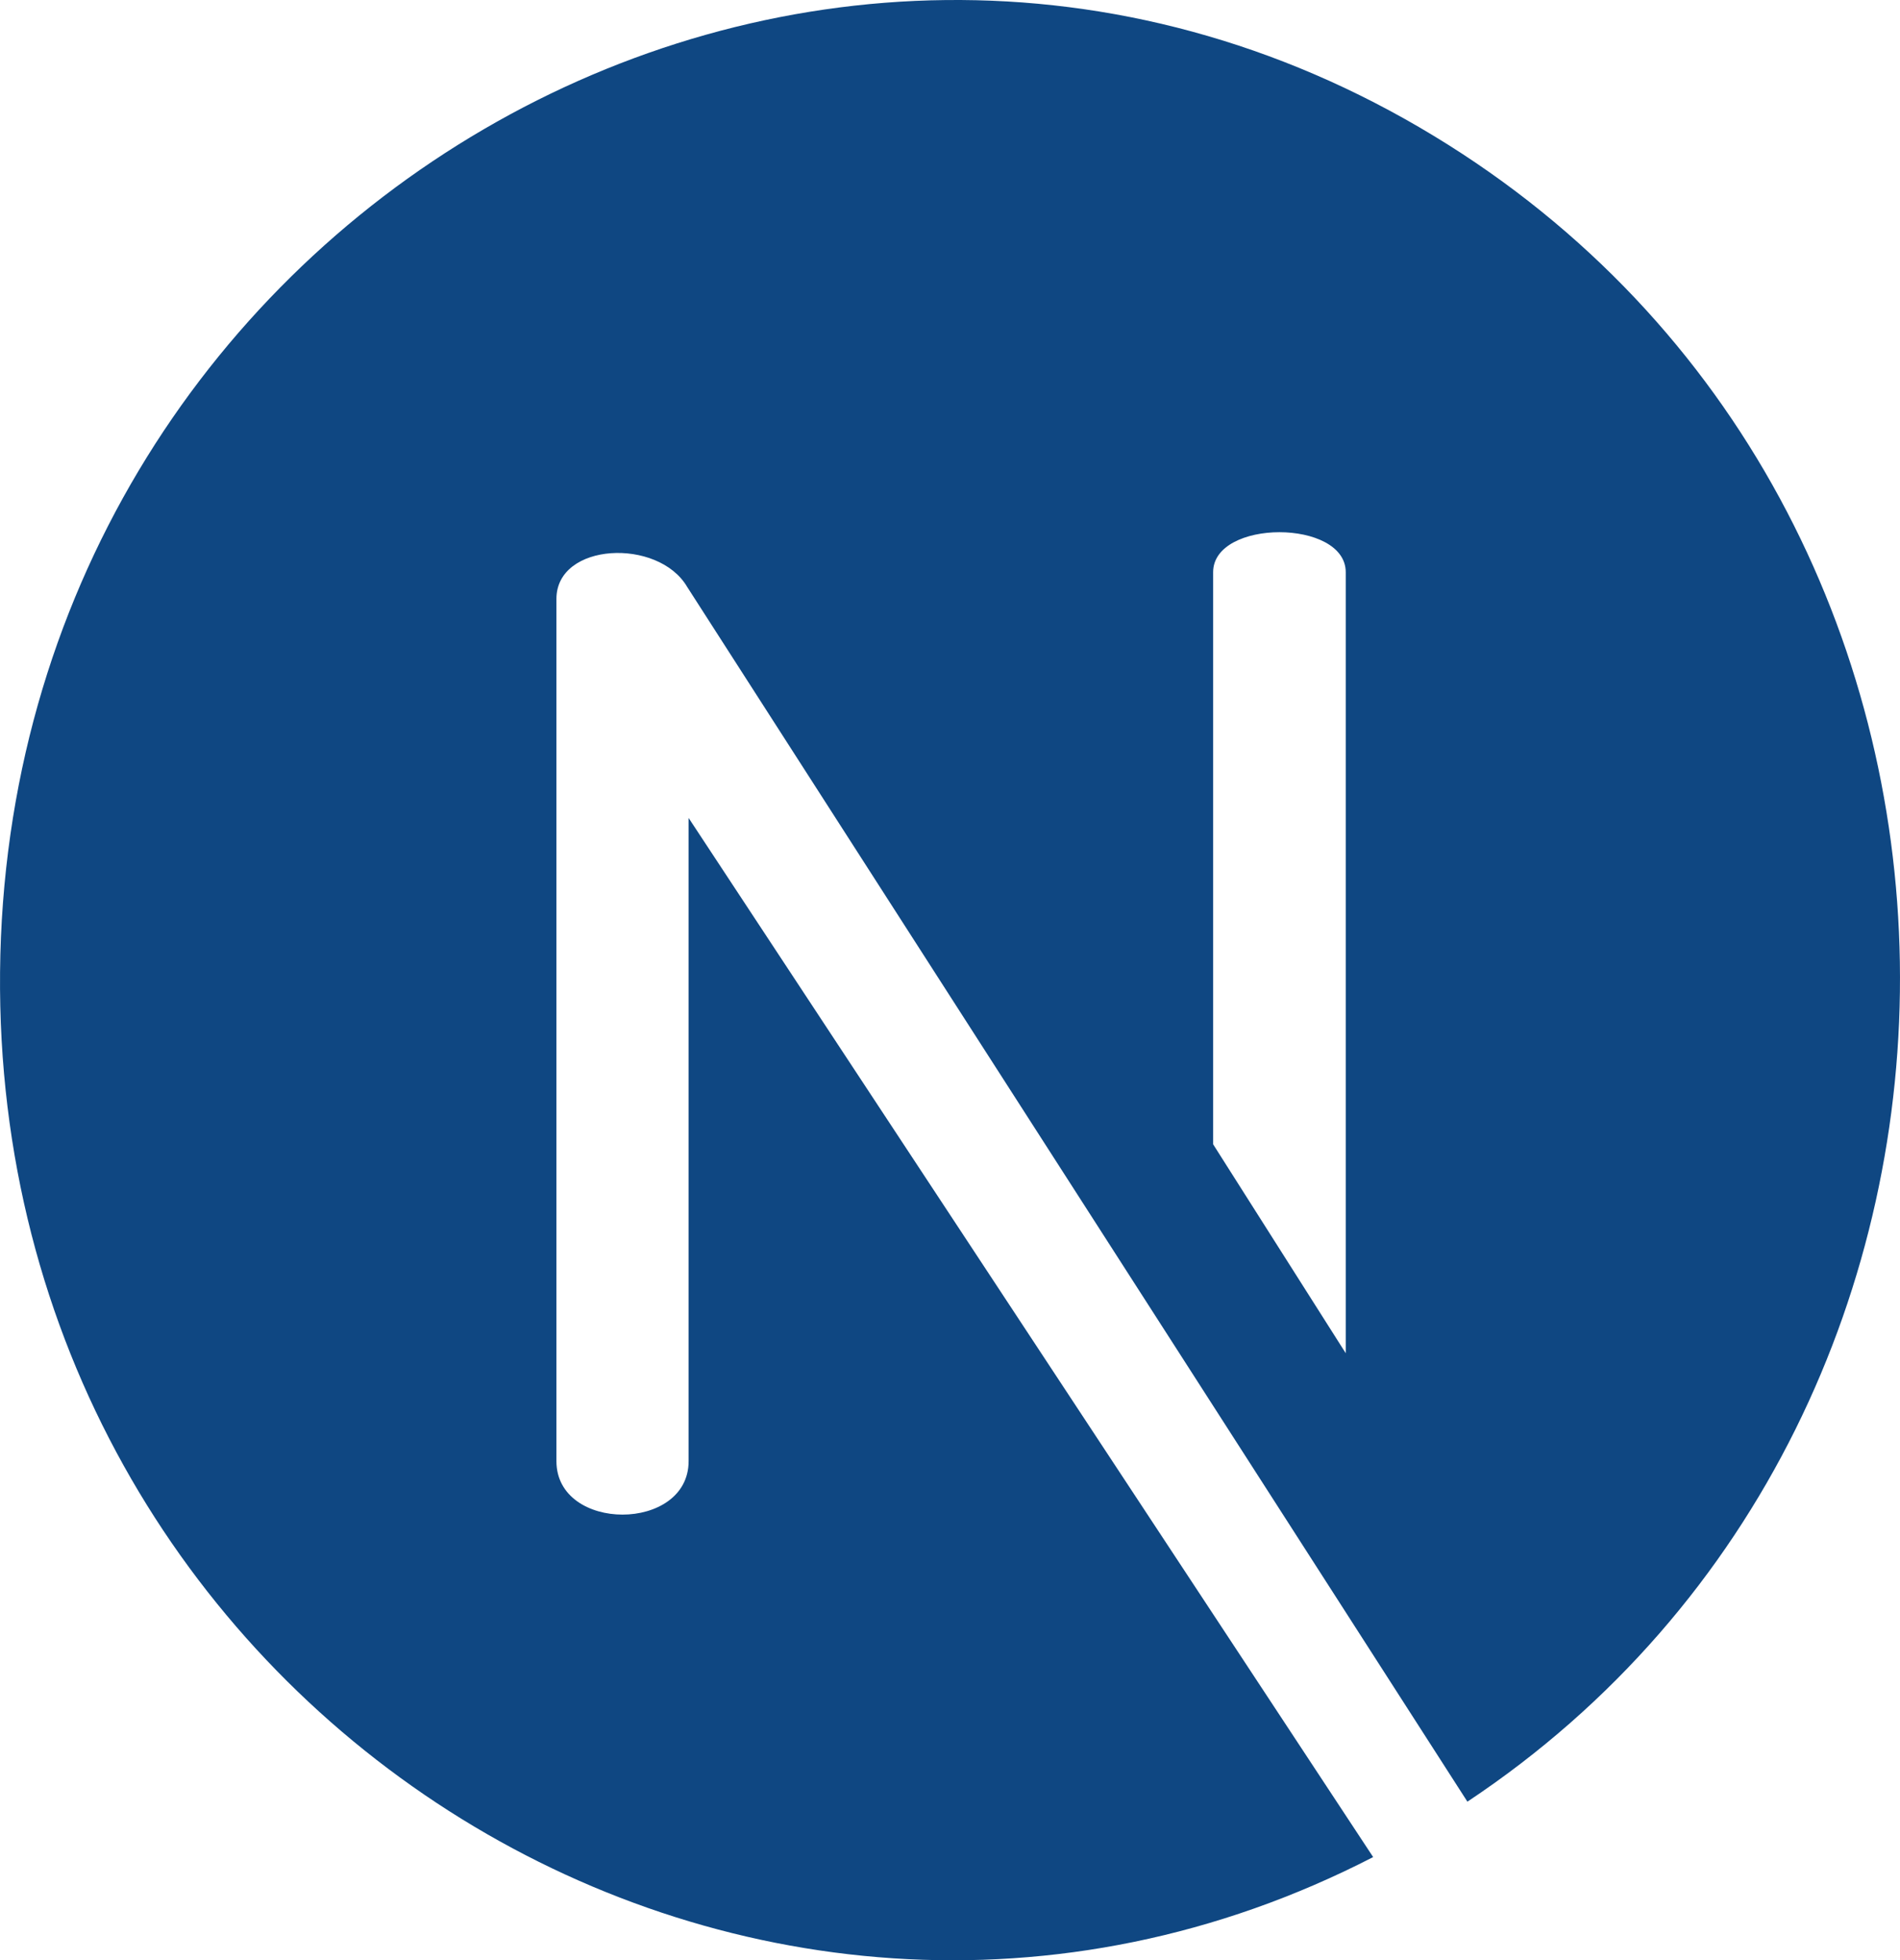 <svg width="63" height="65" viewBox="0 0 63 65" fill="none" xmlns="http://www.w3.org/2000/svg">
<g clip-path="url(#clip0_258_40)">
<path d="M47.545 4.508C26.709 -8.133 0.232 7.306 0.002 32.231C-0.223 56.57 24.742 72.291 45.531 61.578L22.833 27.122L22.833 48.45C22.833 50.813 18.45 50.813 18.45 48.45V19.858C18.45 17.982 21.827 17.828 22.784 19.459L48.656 59.741C68.092 46.825 67.829 16.813 47.545 4.508ZM44.622 44.871L40.225 37.943V18.974C40.225 17.205 44.622 17.205 44.622 18.974V44.871Z" fill="#0F4782"/>
</g>
<defs>
<clipPath id="clip0_258_40">
<rect width="63" height="65" fill="white"/>
</clipPath>
</defs>
</svg>

